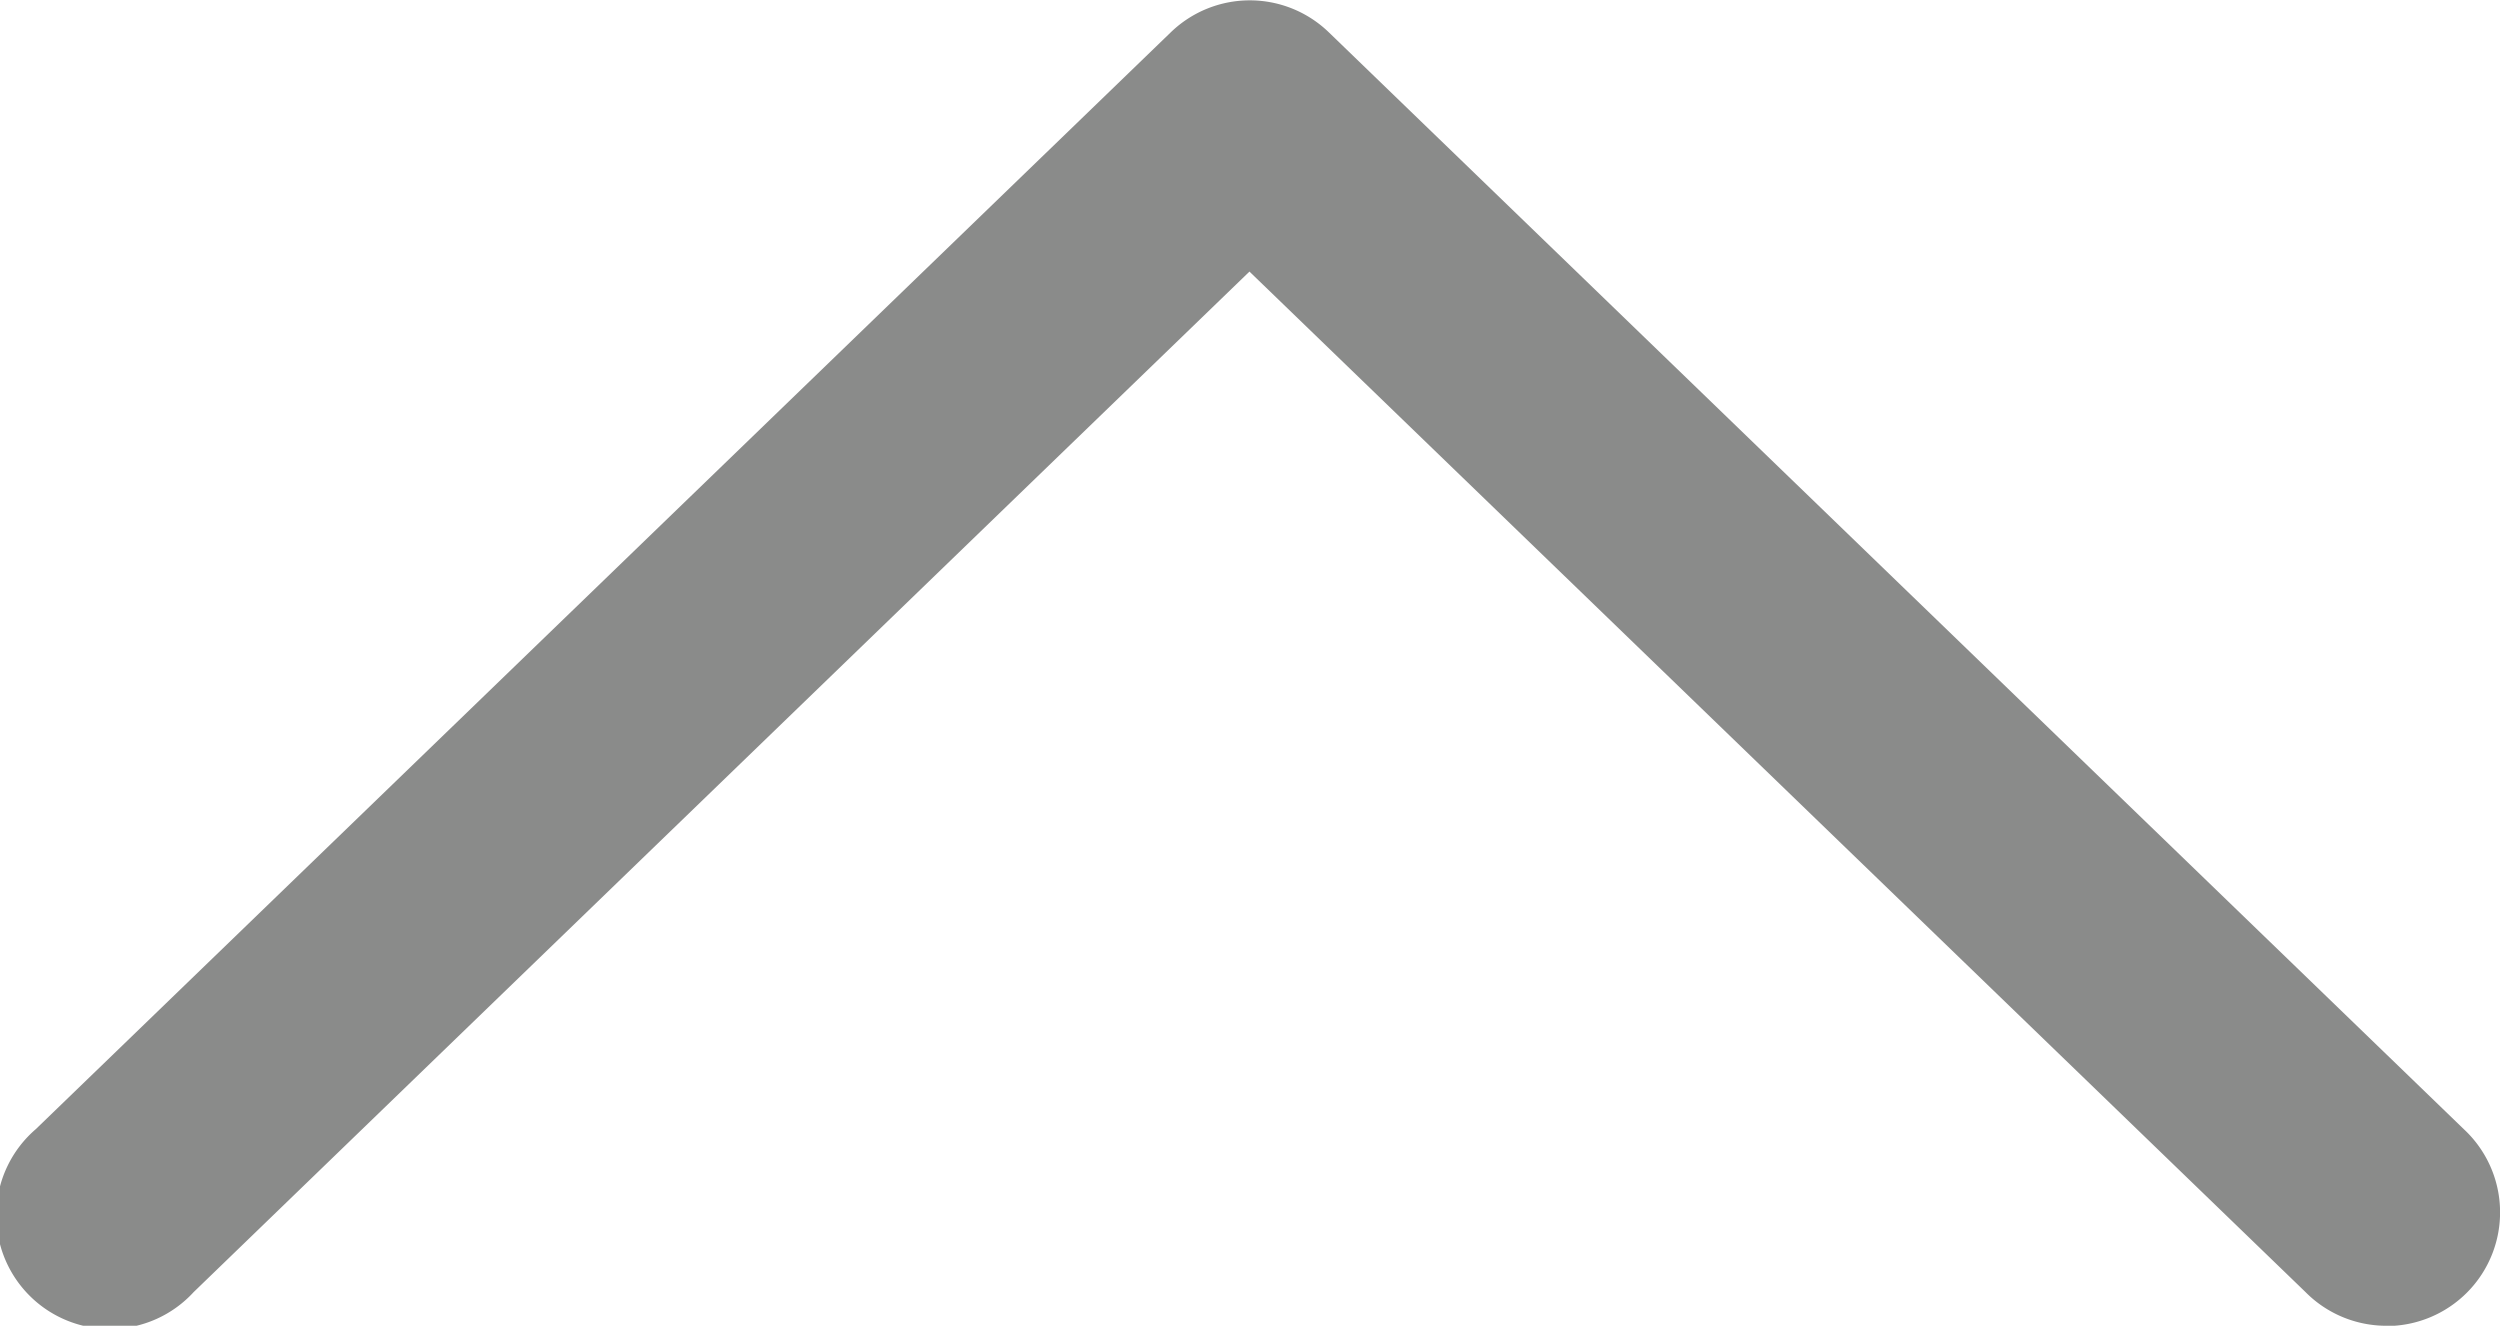 <svg xmlns="http://www.w3.org/2000/svg" width="18.282" height="9.695" viewBox="0 0 18.282 9.695"><defs><style>.a{fill:#8a8b8a;fill-rule:evenodd;}</style></defs><g transform="translate(-2857 -252)"><g transform="translate(2857 252)"><path class="a" d="M20.2,242.038a.831.831,0,0,1-.586-.246l-7.723-7.463L4.17,241.792A.831.831,0,1,1,3.016,240.6l8.3-8.021a.831.831,0,0,1,1.155,0l8.3,8.021a.831.831,0,0,1-.569,1.44Z" transform="translate(-2.754 -232.343)"/></g></g></svg>
